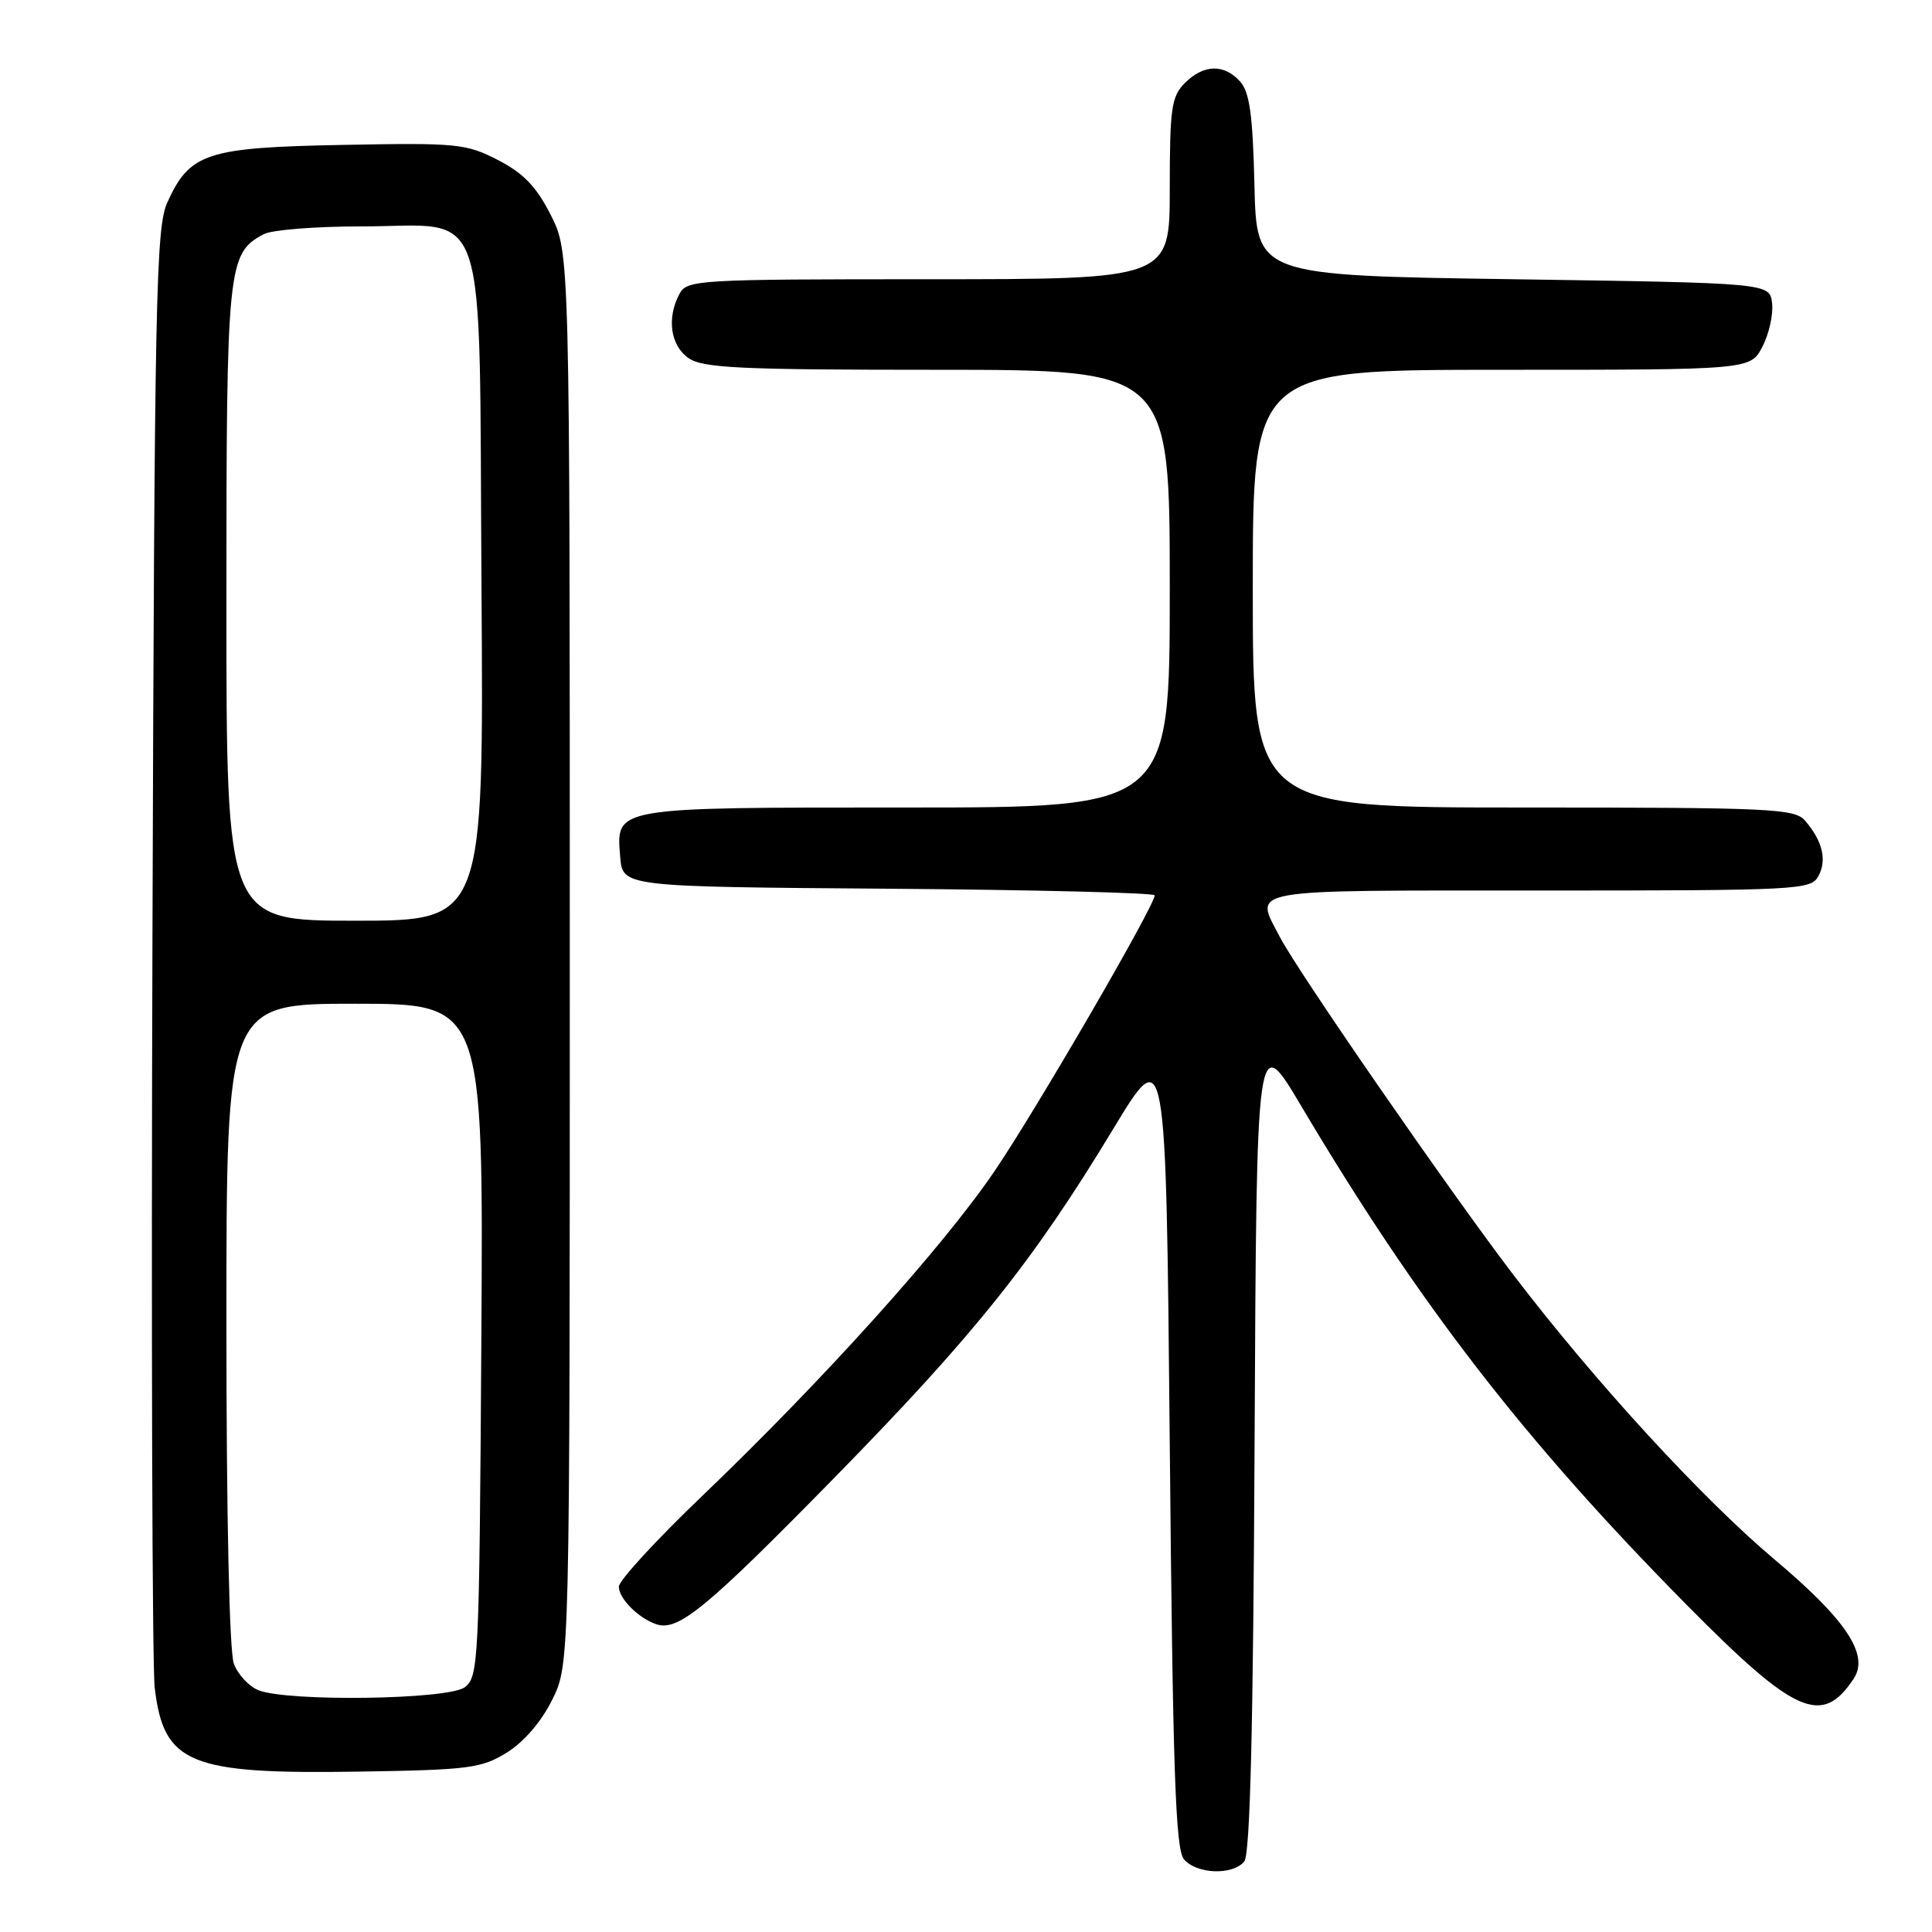 <?xml version="1.0" encoding="UTF-8" standalone="no"?>
<!DOCTYPE svg PUBLIC "-//W3C//DTD SVG 1.1//EN" "http://www.w3.org/Graphics/SVG/1.1/DTD/svg11.dtd" >
<svg xmlns="http://www.w3.org/2000/svg" xmlns:xlink="http://www.w3.org/1999/xlink" version="1.1" viewBox="0 0 256 256">
 <g >
 <path fill="currentColor"
d=" M 164.87 246.66 C 165.65 245.72 166.06 229.07 166.24 190.95 C 166.50 136.57 166.50 136.57 172.41 146.54 C 187.99 172.78 201.93 190.83 223.52 212.68 C 237.87 227.20 241.43 228.77 245.62 222.44 C 247.72 219.28 244.65 214.65 235.16 206.66 C 225.57 198.59 211.38 183.13 200.59 169.00 C 192.24 158.07 171.93 128.70 169.59 124.16 C 166.22 117.66 164.32 118.00 203.96 118.00 C 238.46 118.00 239.97 117.92 240.96 116.07 C 242.10 113.95 241.49 111.42 239.19 108.75 C 237.81 107.14 234.74 107.00 201.85 107.00 C 166.00 107.00 166.00 107.00 166.00 78.00 C 166.00 49.00 166.00 49.00 198.97 49.00 C 231.95 49.00 231.95 49.00 233.53 45.93 C 234.41 44.25 234.98 41.66 234.81 40.18 C 234.50 37.50 234.50 37.50 200.50 37.00 C 166.50 36.50 166.50 36.50 166.22 24.54 C 166.00 15.21 165.58 12.19 164.31 10.79 C 162.19 8.44 159.48 8.52 157.00 11.00 C 155.22 12.78 155.00 14.33 155.00 25.00 C 155.00 37.00 155.00 37.00 123.04 37.00 C 92.46 37.00 91.03 37.08 90.04 38.93 C 88.32 42.13 88.83 45.77 91.22 47.44 C 93.12 48.77 97.98 49.00 124.22 49.00 C 155.00 49.00 155.00 49.00 155.00 78.00 C 155.00 107.00 155.00 107.00 120.19 107.00 C 81.10 107.00 81.64 106.91 82.18 113.54 C 82.50 117.50 82.50 117.50 117.75 117.76 C 137.14 117.91 153.00 118.30 153.00 118.64 C 153.00 120.02 137.25 147.14 131.77 155.20 C 124.93 165.26 109.08 182.86 93.12 198.15 C 87.00 204.00 82.00 209.44 82.00 210.24 C 82.00 211.83 84.63 214.45 87.00 215.23 C 89.87 216.18 93.61 213.10 110.52 195.85 C 129.09 176.90 136.89 167.16 147.52 149.57 C 154.50 138.03 154.50 138.03 155.00 191.36 C 155.40 234.54 155.76 245.01 156.87 246.35 C 158.52 248.34 163.32 248.52 164.87 246.66 Z  M 67.18 232.21 C 69.43 230.81 71.76 228.10 73.18 225.21 C 75.50 220.50 75.50 220.50 75.50 126.97 C 75.50 33.45 75.50 33.45 72.97 28.47 C 71.07 24.72 69.34 22.93 65.97 21.20 C 61.76 19.03 60.56 18.91 45.45 19.20 C 27.34 19.54 25.15 20.26 22.17 26.83 C 20.66 30.16 20.47 39.31 20.20 124.50 C 20.03 176.20 20.17 220.81 20.50 223.64 C 21.70 233.72 25.07 235.10 47.50 234.75 C 62.19 234.52 63.80 234.31 67.18 232.21 Z  M 34.24 223.96 C 32.99 223.46 31.53 221.89 30.99 220.46 C 30.39 218.91 30.00 200.89 30.00 175.43 C 30.00 133.00 30.00 133.00 47.03 133.00 C 64.06 133.00 64.06 133.00 63.78 177.58 C 63.51 220.39 63.42 222.22 61.56 223.58 C 59.32 225.22 38.09 225.51 34.24 223.96 Z  M 30.00 79.95 C 30.00 35.11 30.15 33.59 34.94 31.03 C 36.00 30.46 41.80 30.00 47.82 30.00 C 65.03 30.00 63.44 25.23 63.80 77.91 C 64.10 122.00 64.10 122.00 47.05 122.00 C 30.00 122.00 30.00 122.00 30.00 79.95 Z "/>
</g>
</svg>